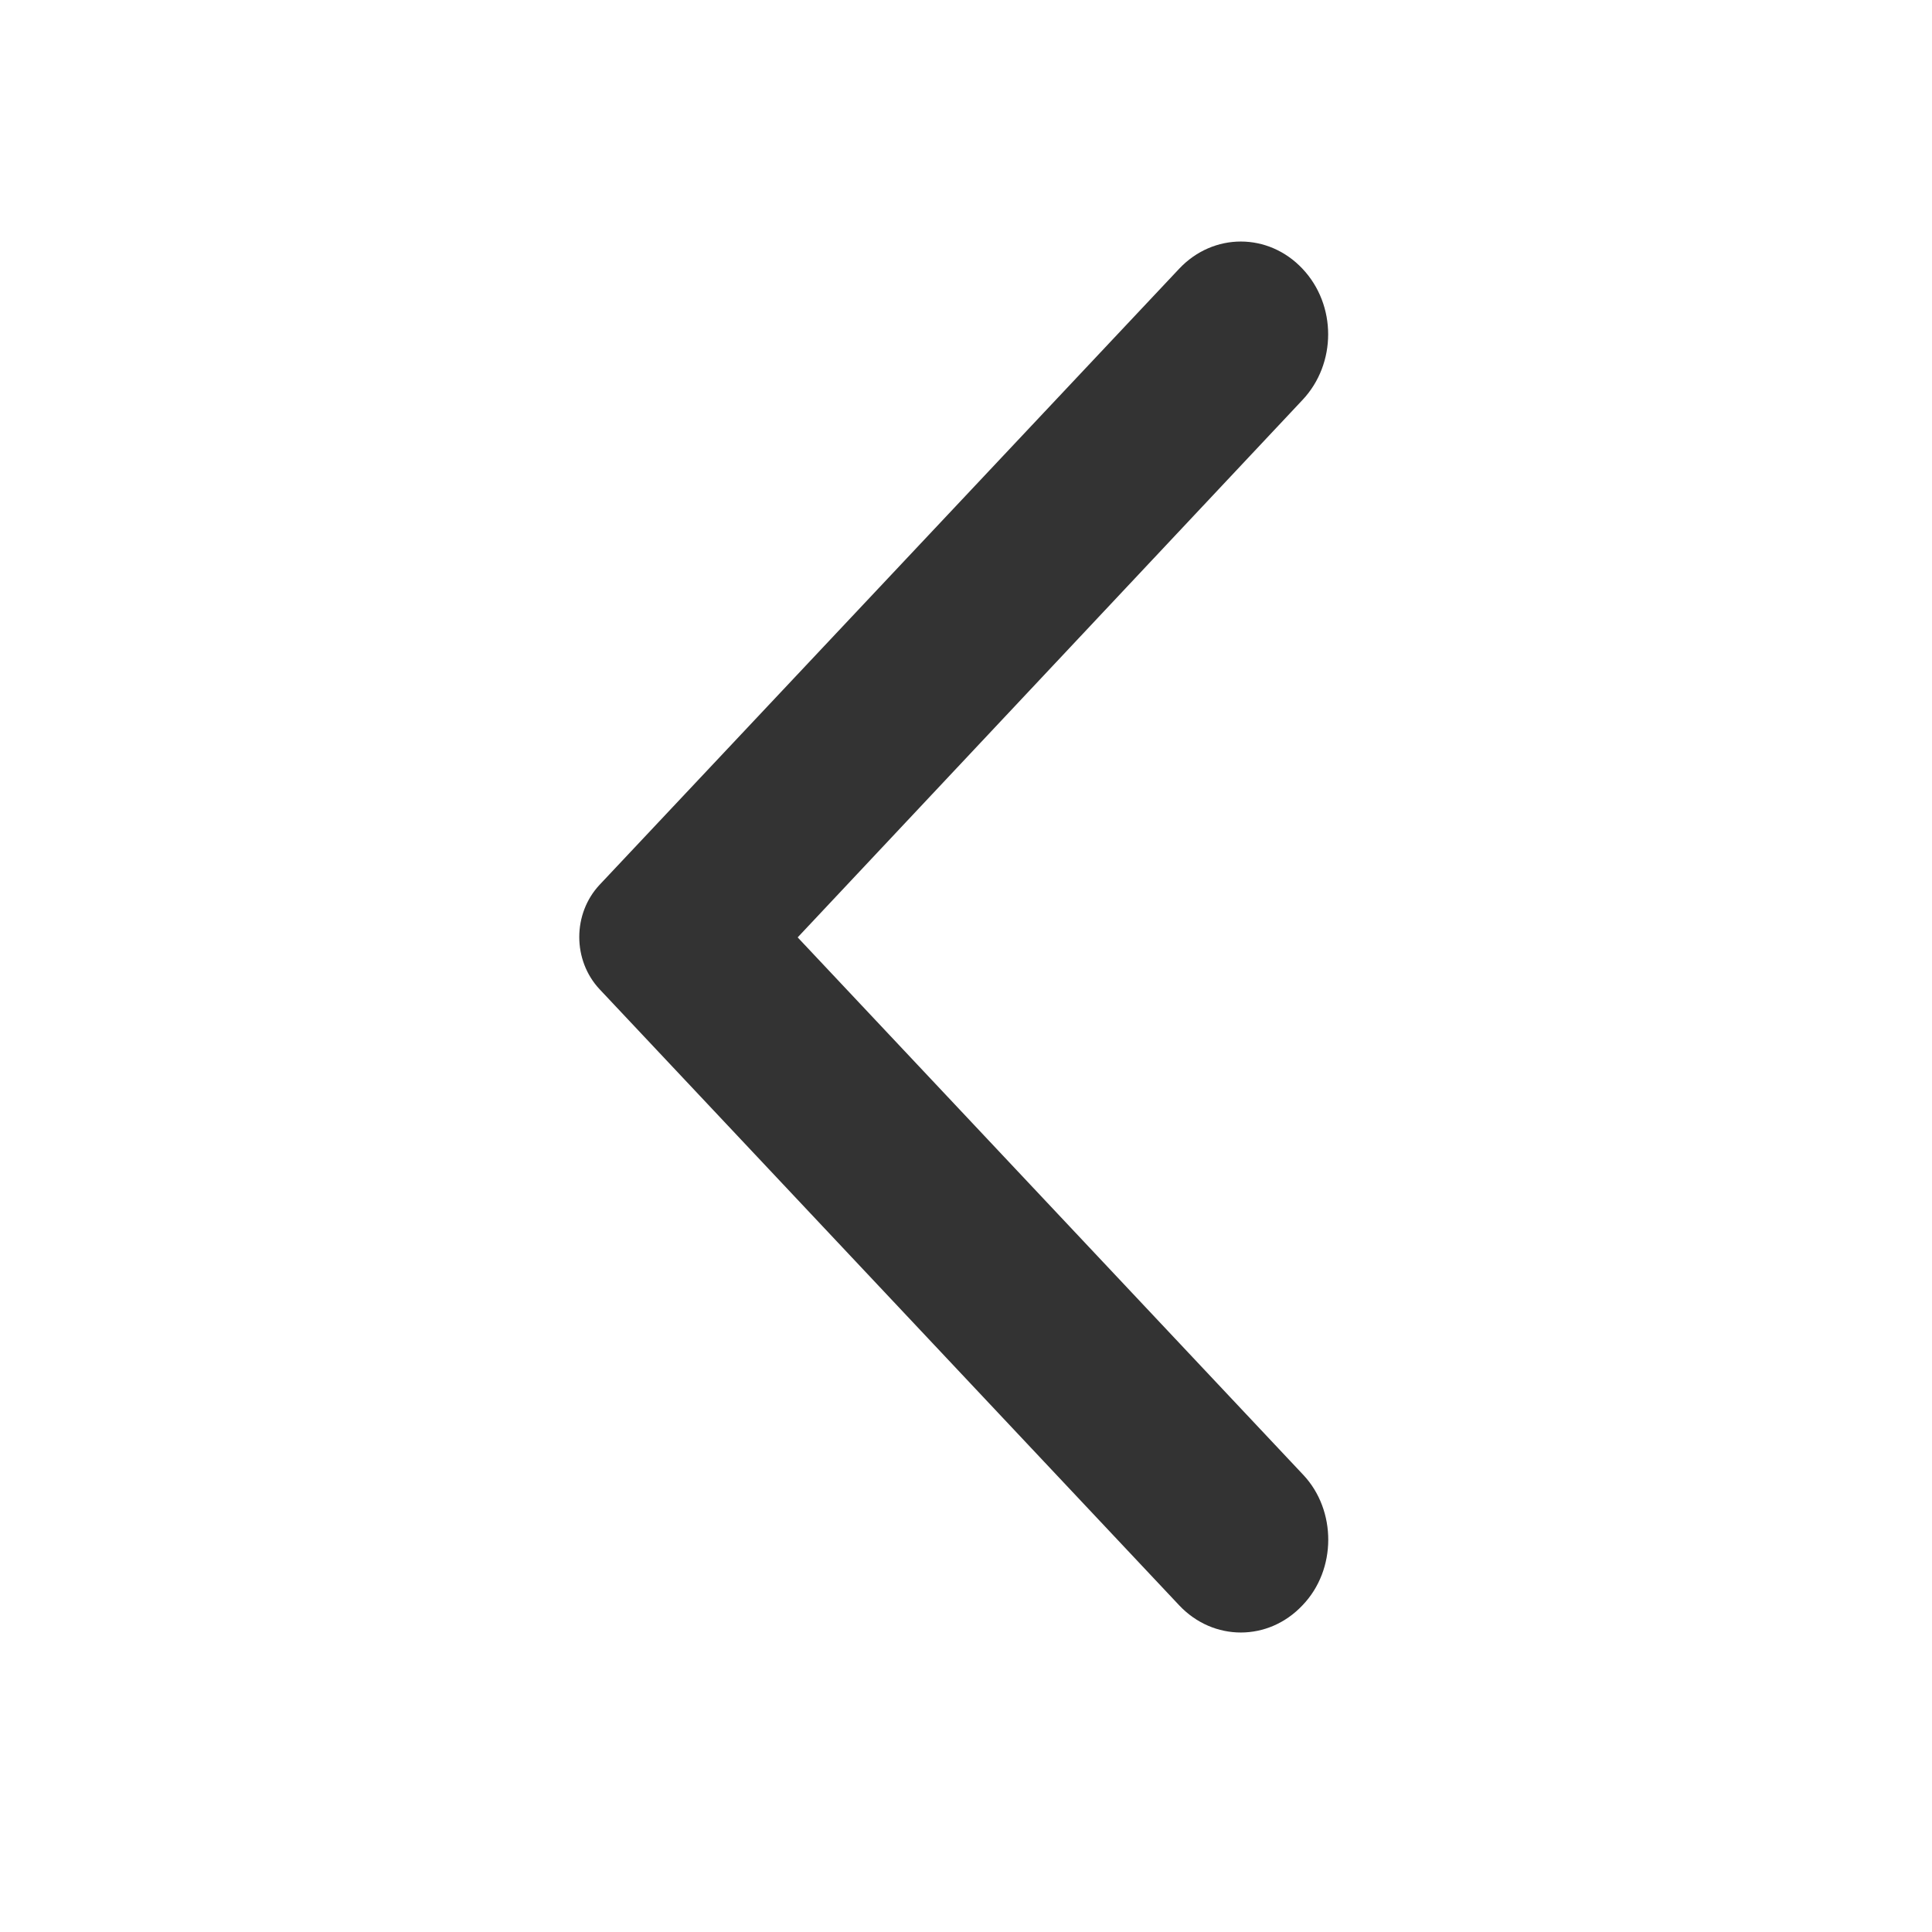 <svg width="16" height="16" viewBox="0 0 16 16" fill="none" xmlns="http://www.w3.org/2000/svg">
<path d="M10.787 13.294C10.504 13.595 10.048 13.595 9.765 13.294L4.966 8.193C4.741 7.953 4.741 7.567 4.966 7.327L9.765 2.226C10.048 1.925 10.504 1.925 10.787 2.226C11.07 2.526 11.07 3.011 10.787 3.312L6.606 7.763L10.793 12.214C11.07 12.508 11.07 13 10.787 13.294Z" fill="#333333"/>
</svg>
